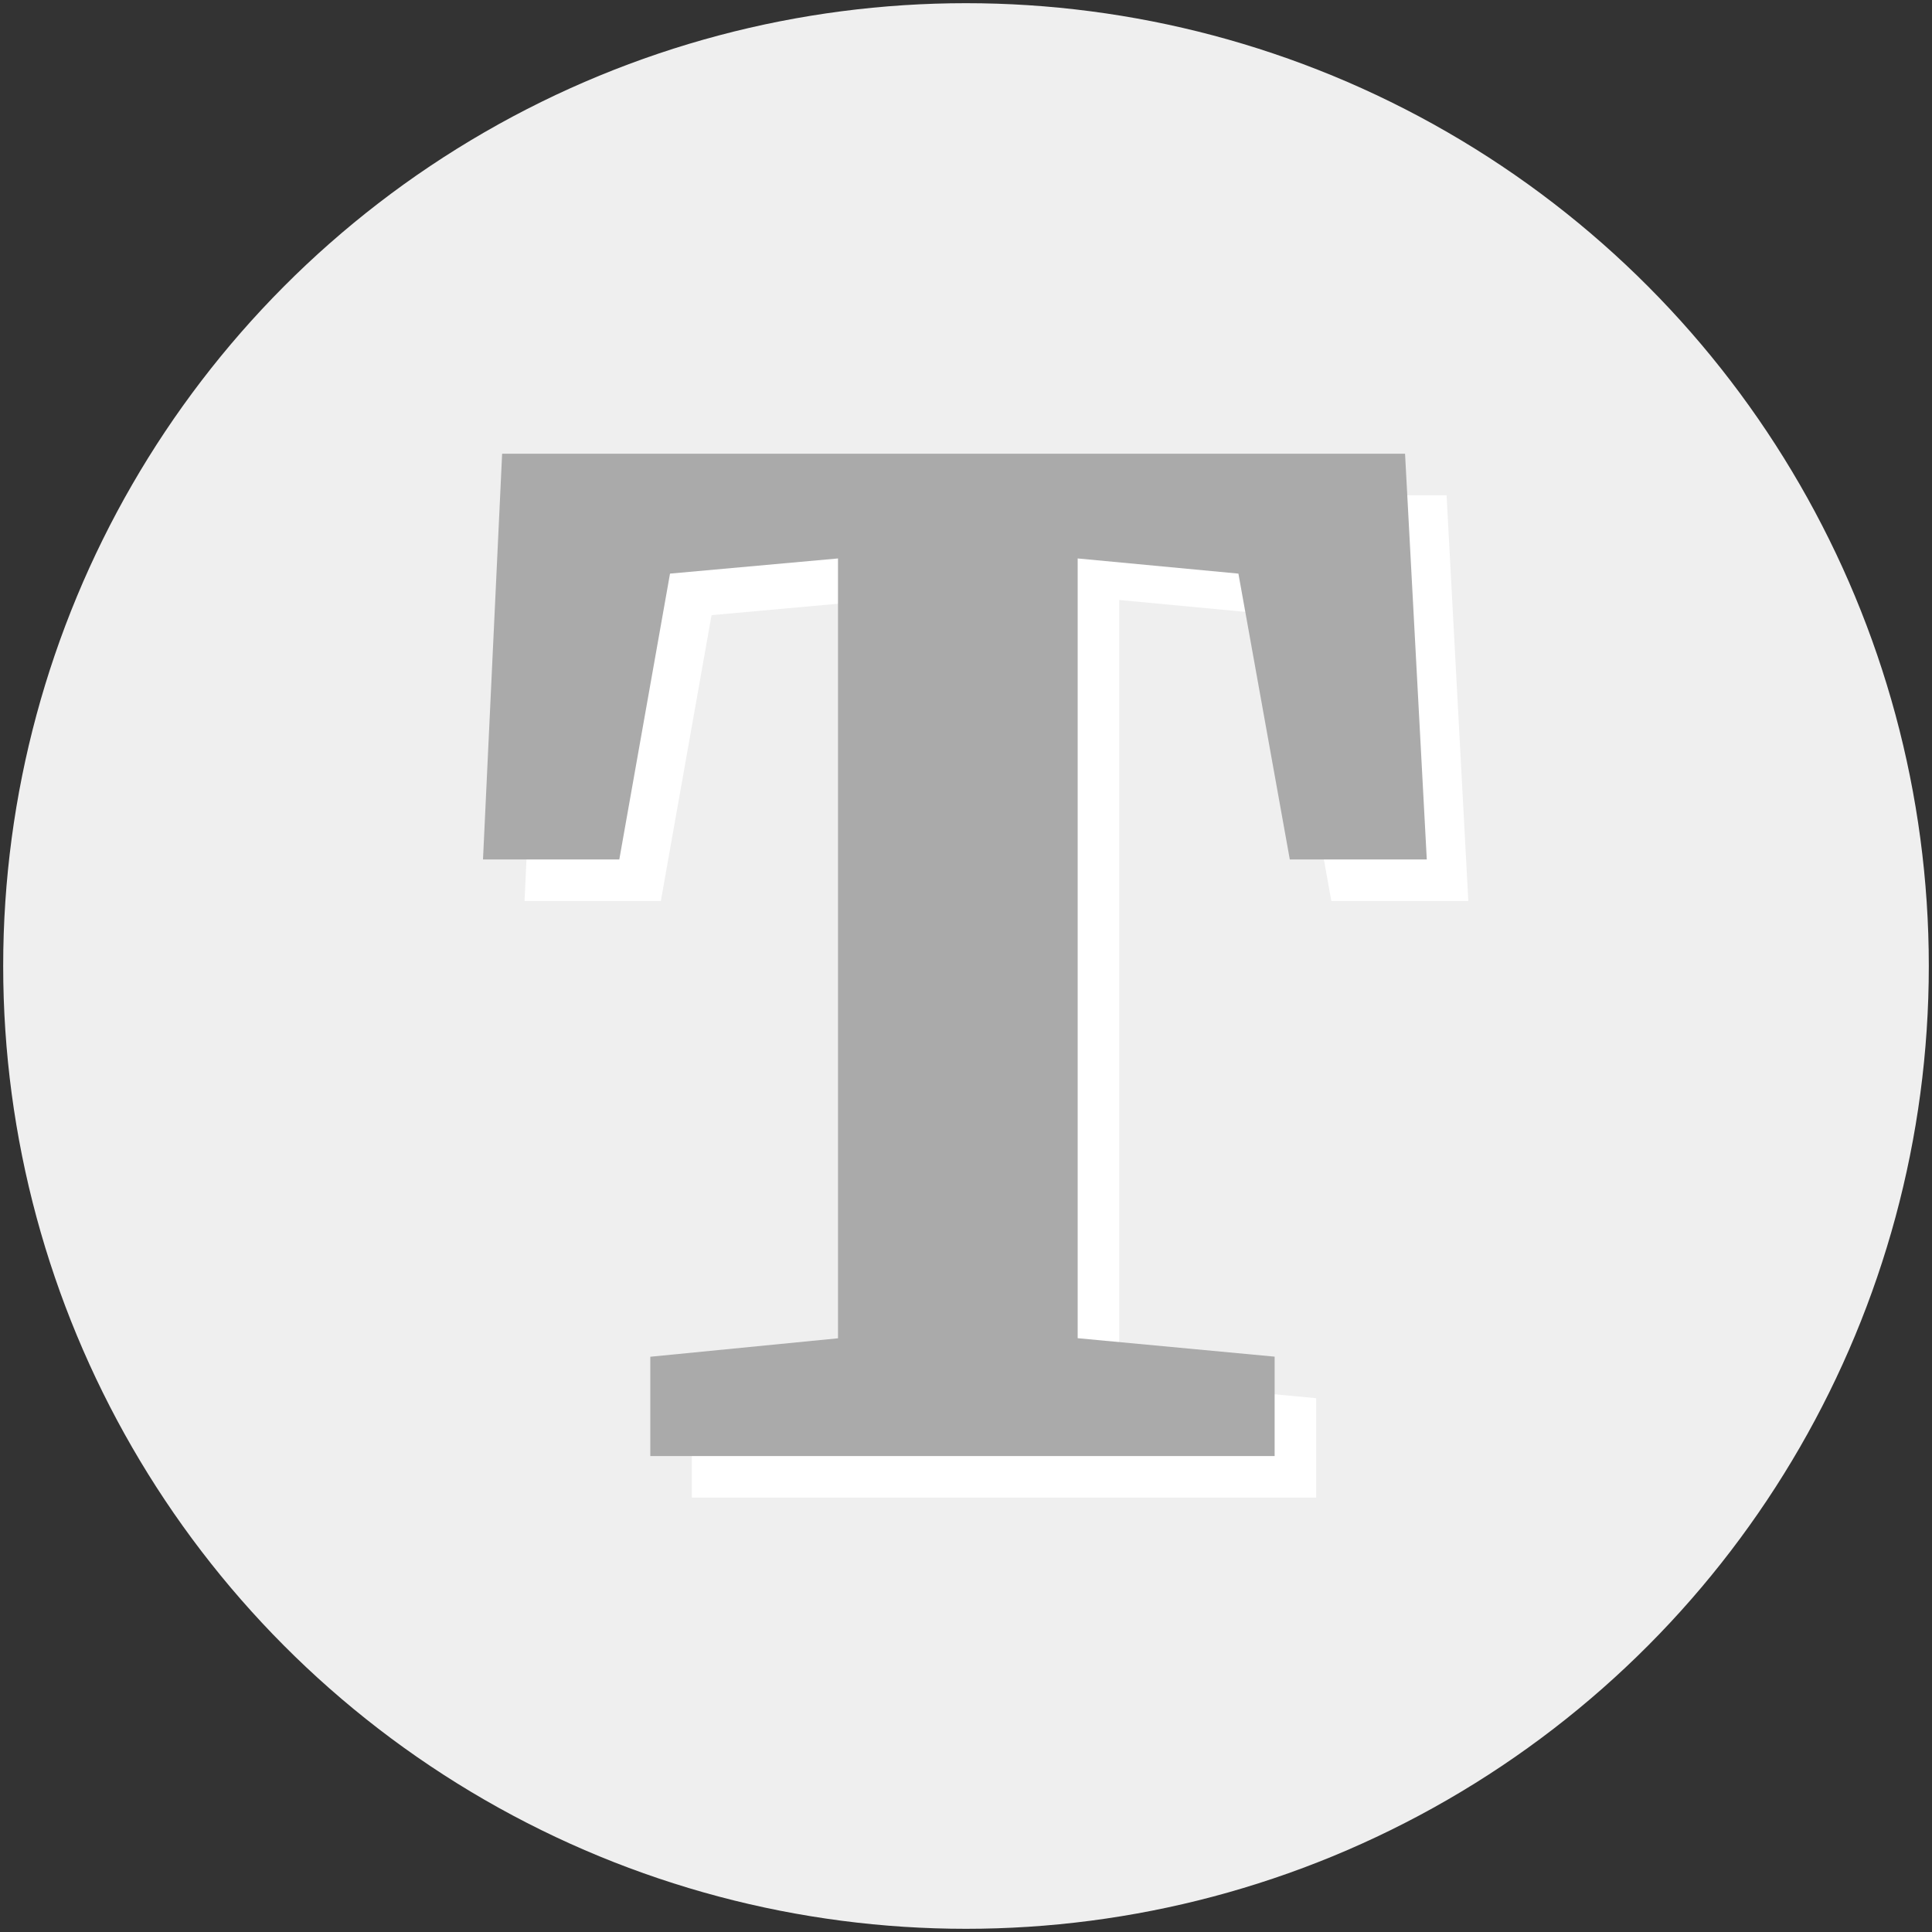 <?xml version="1.0" encoding="utf-8"?>
<!-- Generator: Adobe Illustrator 27.0.1, SVG Export Plug-In . SVG Version: 6.00 Build 0)  -->
<svg version="1.1" baseProfile="tiny" id="Layer_1" xmlns="http://www.w3.org/2000/svg" xmlns:xlink="http://www.w3.org/1999/xlink"
	 x="0px" y="0px" width="200px" height="200px" viewBox="0 0 200 200" overflow="visible" xml:space="preserve">
<rect x="0" y="0" width="200" height="200" fill="#333333" stroke="none"/>
<circle fill="#EFEFEF" cx="100" cy="100" r="99.67"/>
<g>
	<path fill="#FFFFFF" d="M71.62,155.03v-10.29l19.43-1.91V62.11l-17.39,1.57l-5.25,29.59H54.3l1.98-42h93.47l2.25,42h-14.18
		l-5.32-29.59l-16.64-1.57v80.72l20.39,1.91v10.29H71.62z"/>
</g>
<g>
	<path fill="#AAAAAA" d="M67.32,150.74v-10.29l19.43-1.91V57.81l-17.39,1.57l-5.25,29.59H50l1.98-42h93.47l2.25,42h-14.18
		l-5.32-29.59l-16.64-1.57v80.72l20.39,1.91v10.29H67.32z"/>
</g>
</svg>
